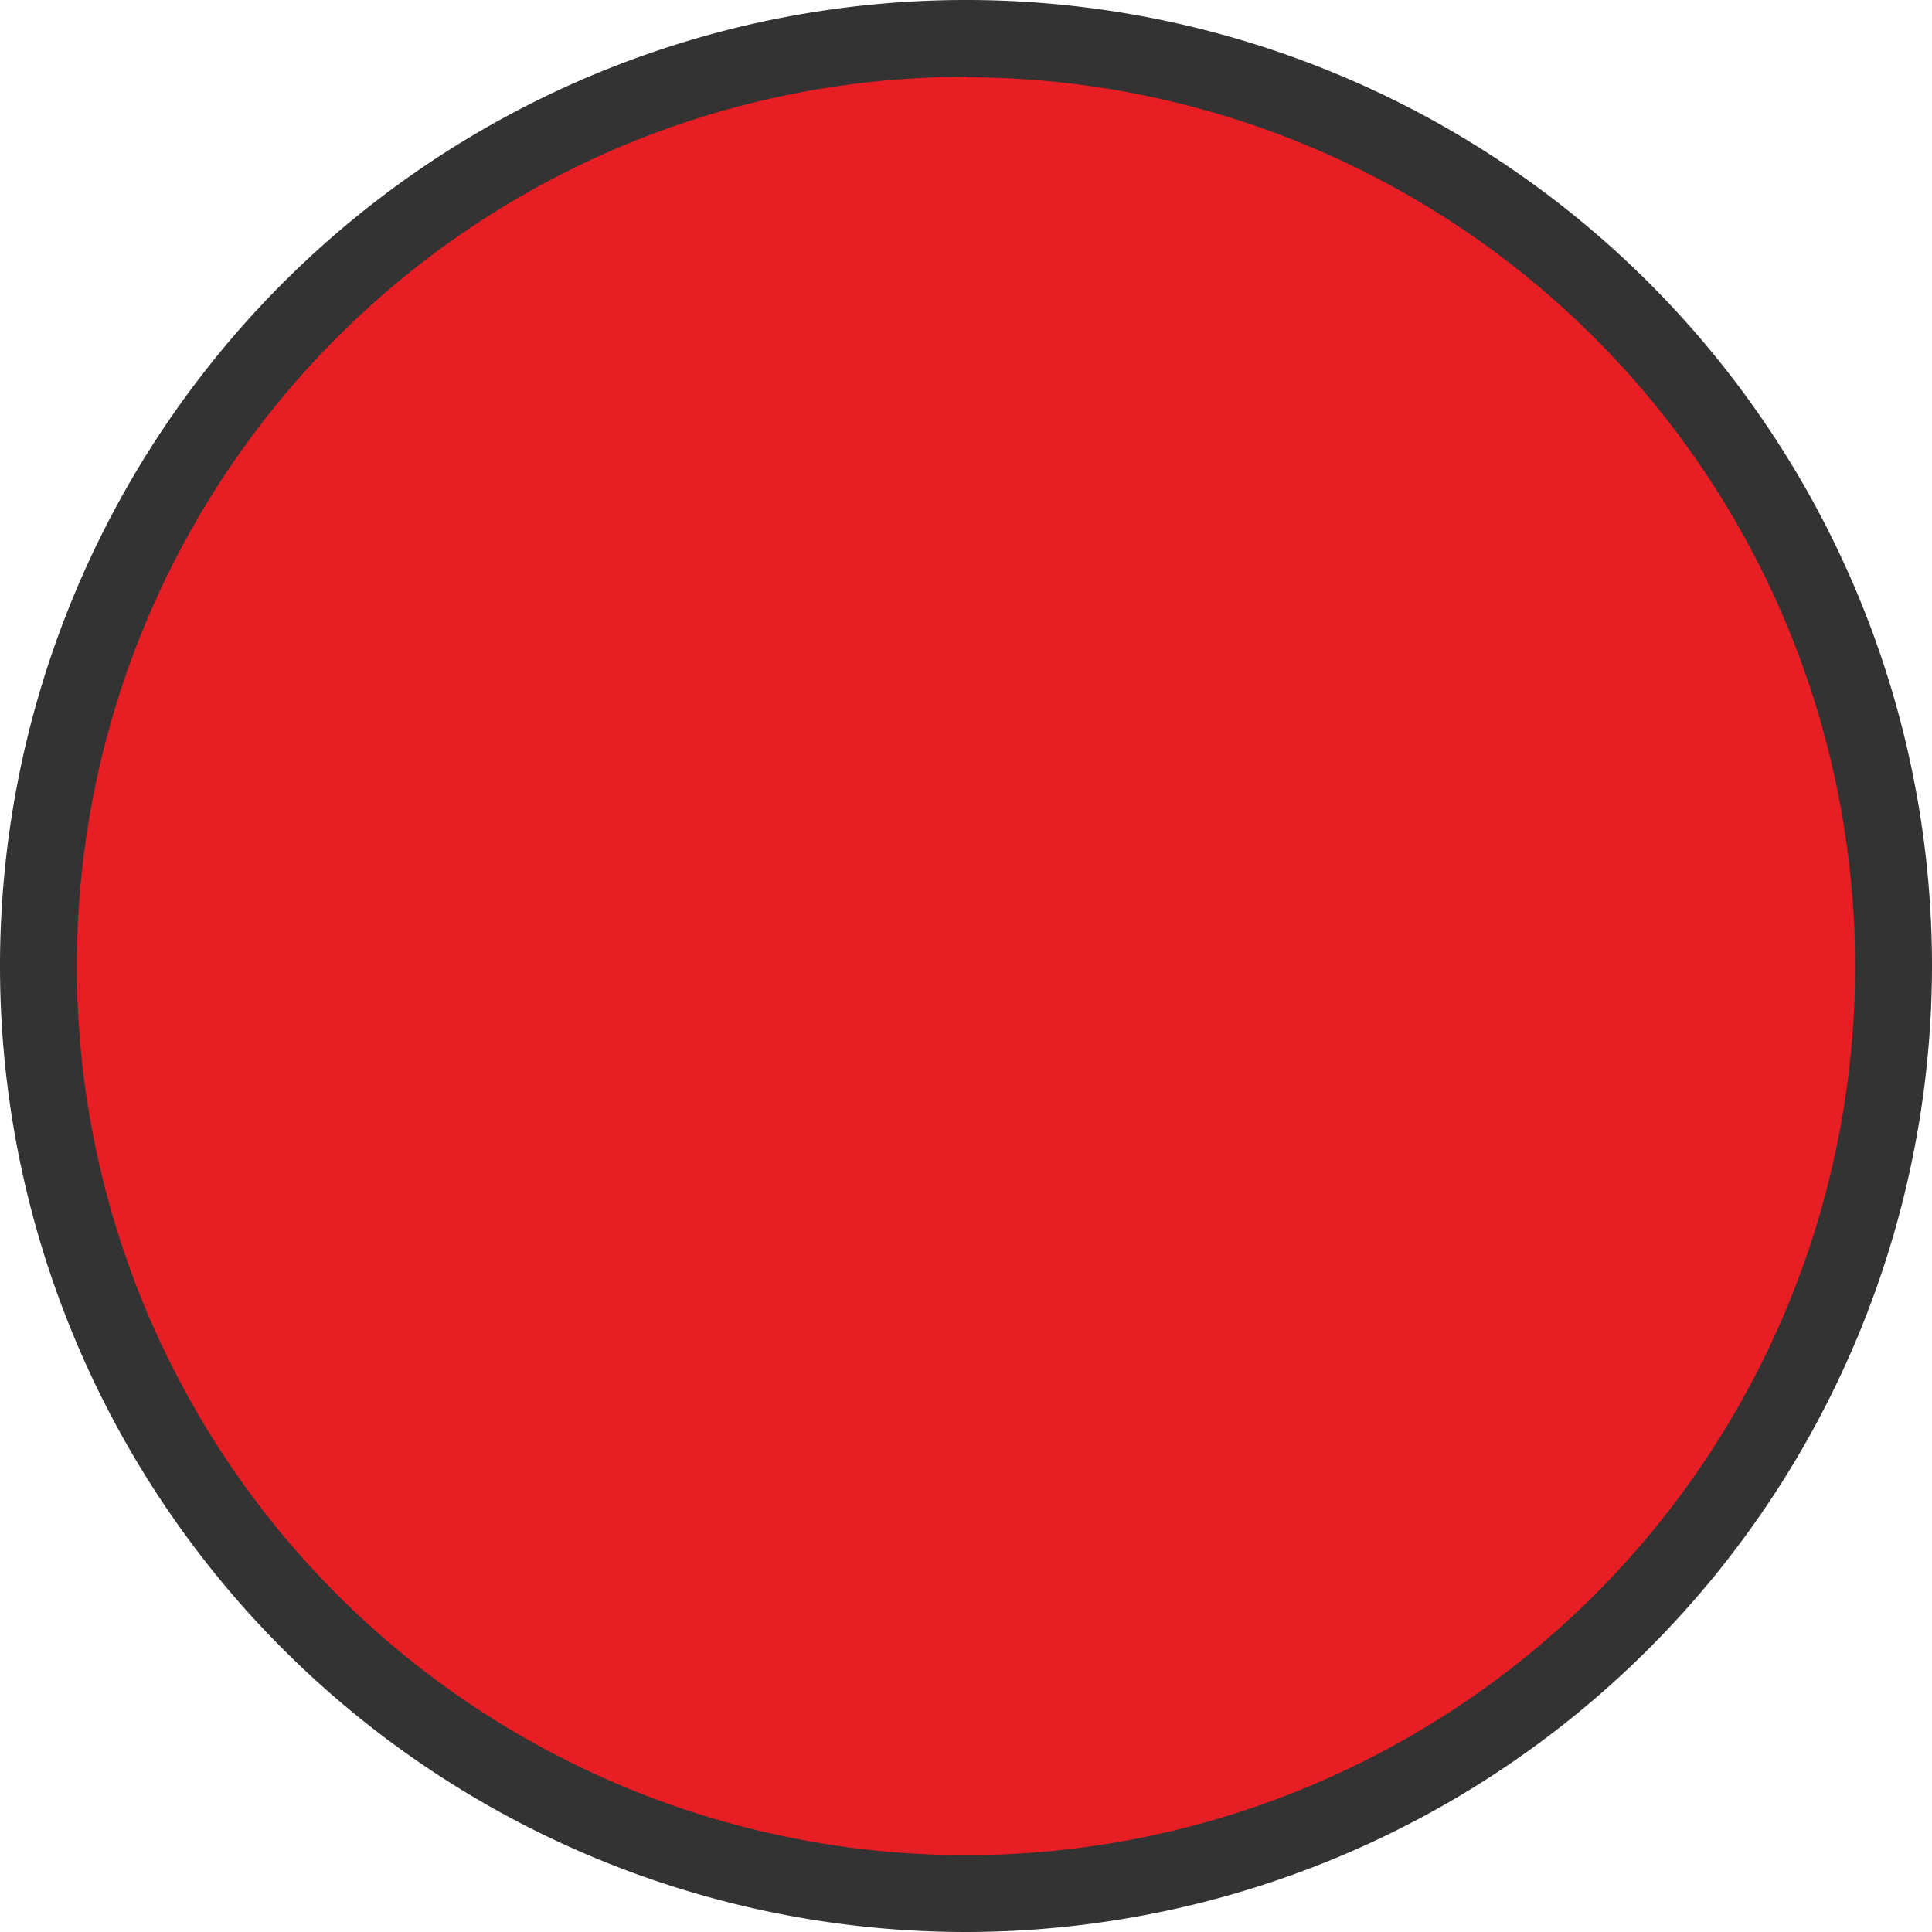 <?xml version="1.0" standalone="no"?><!DOCTYPE svg PUBLIC "-//W3C//DTD SVG 1.1//EN" "http://www.w3.org/Graphics/SVG/1.1/DTD/svg11.dtd"><svg t="1598953981056" class="icon" viewBox="0 0 1024 1024" version="1.1" xmlns="http://www.w3.org/2000/svg" p-id="5530" xmlns:xlink="http://www.w3.org/1999/xlink" width="48" height="48"><defs><style type="text/css"></style></defs><path d="M512 512m-491.52 0a491.52 491.52 0 1 0 983.04 0 491.52 491.52 0 1 0-983.04 0Z" fill="#E71E23" p-id="5531"></path><path d="M512 1024a512 512 0 1 1 512-512 512.582 512.582 0 0 1-512 512zM512 40.727a471.273 471.273 0 1 0 471.273 471.273A471.564 471.564 0 0 0 512 40.96z" fill="#333333" p-id="5532"></path></svg>